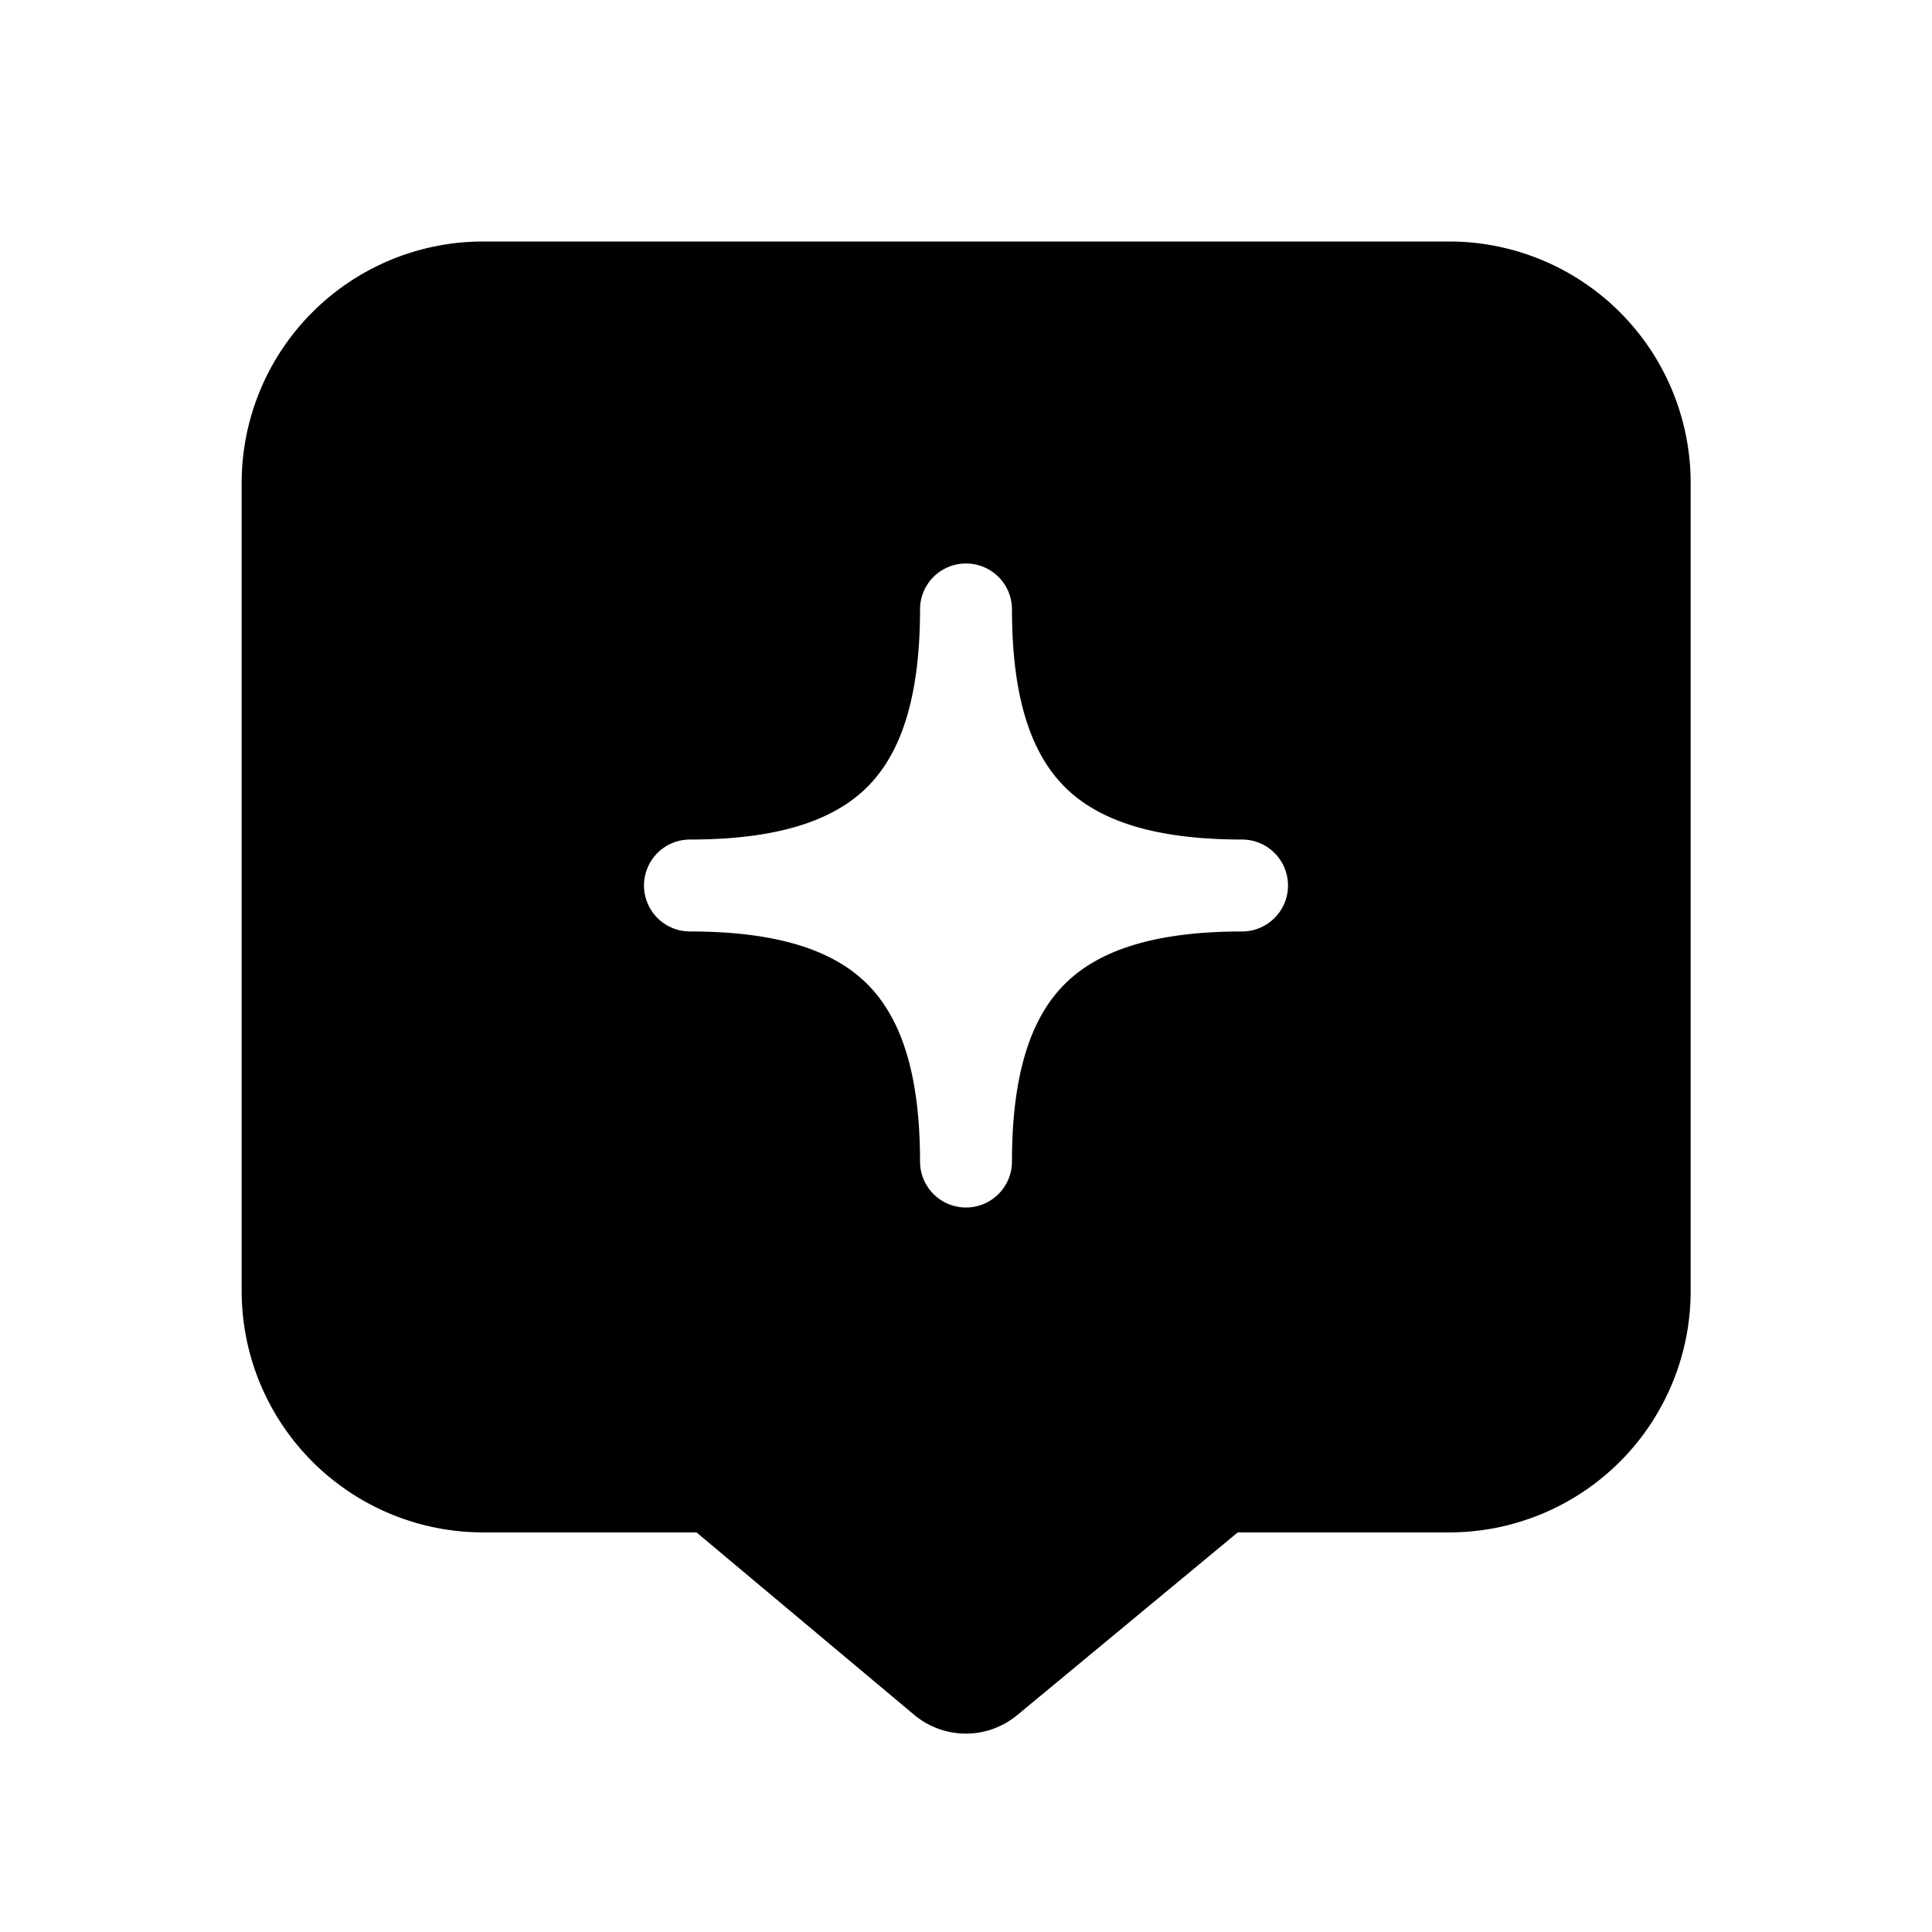 <svg xmlns="http://www.w3.org/2000/svg" width="24" height="24" fill="none" viewBox="0 0 24 24">
  <path fill="currentColor" fill-rule="evenodd"
    d="M6.002 3h12a3 3 0 0 1 3 3v10.036a3 3 0 0 1-3 3h-2.626l-2.74 2.27a1 1 0 0 1-1.28-.004l-2.704-2.266h-2.65a3 3 0 0 1-3-3V6a3 3 0 0 1 3-3ZM12 7a.57.57 0 0 1 .571.571c0 1.121.249 1.798.655 2.204.405.405 1.082.654 2.203.654a.571.571 0 1 1 0 1.142c-1.121 0-1.798.249-2.204.655-.405.405-.654 1.082-.654 2.203a.571.571 0 1 1-1.142 0c0-1.121-.249-1.798-.655-2.204-.405-.405-1.082-.654-2.203-.654a.571.571 0 1 1 0-1.142c1.121 0 1.798-.249 2.204-.654.405-.406.654-1.083.654-2.204A.57.57 0 0 1 12 7Z"
    clip-rule="evenodd" />
</svg>